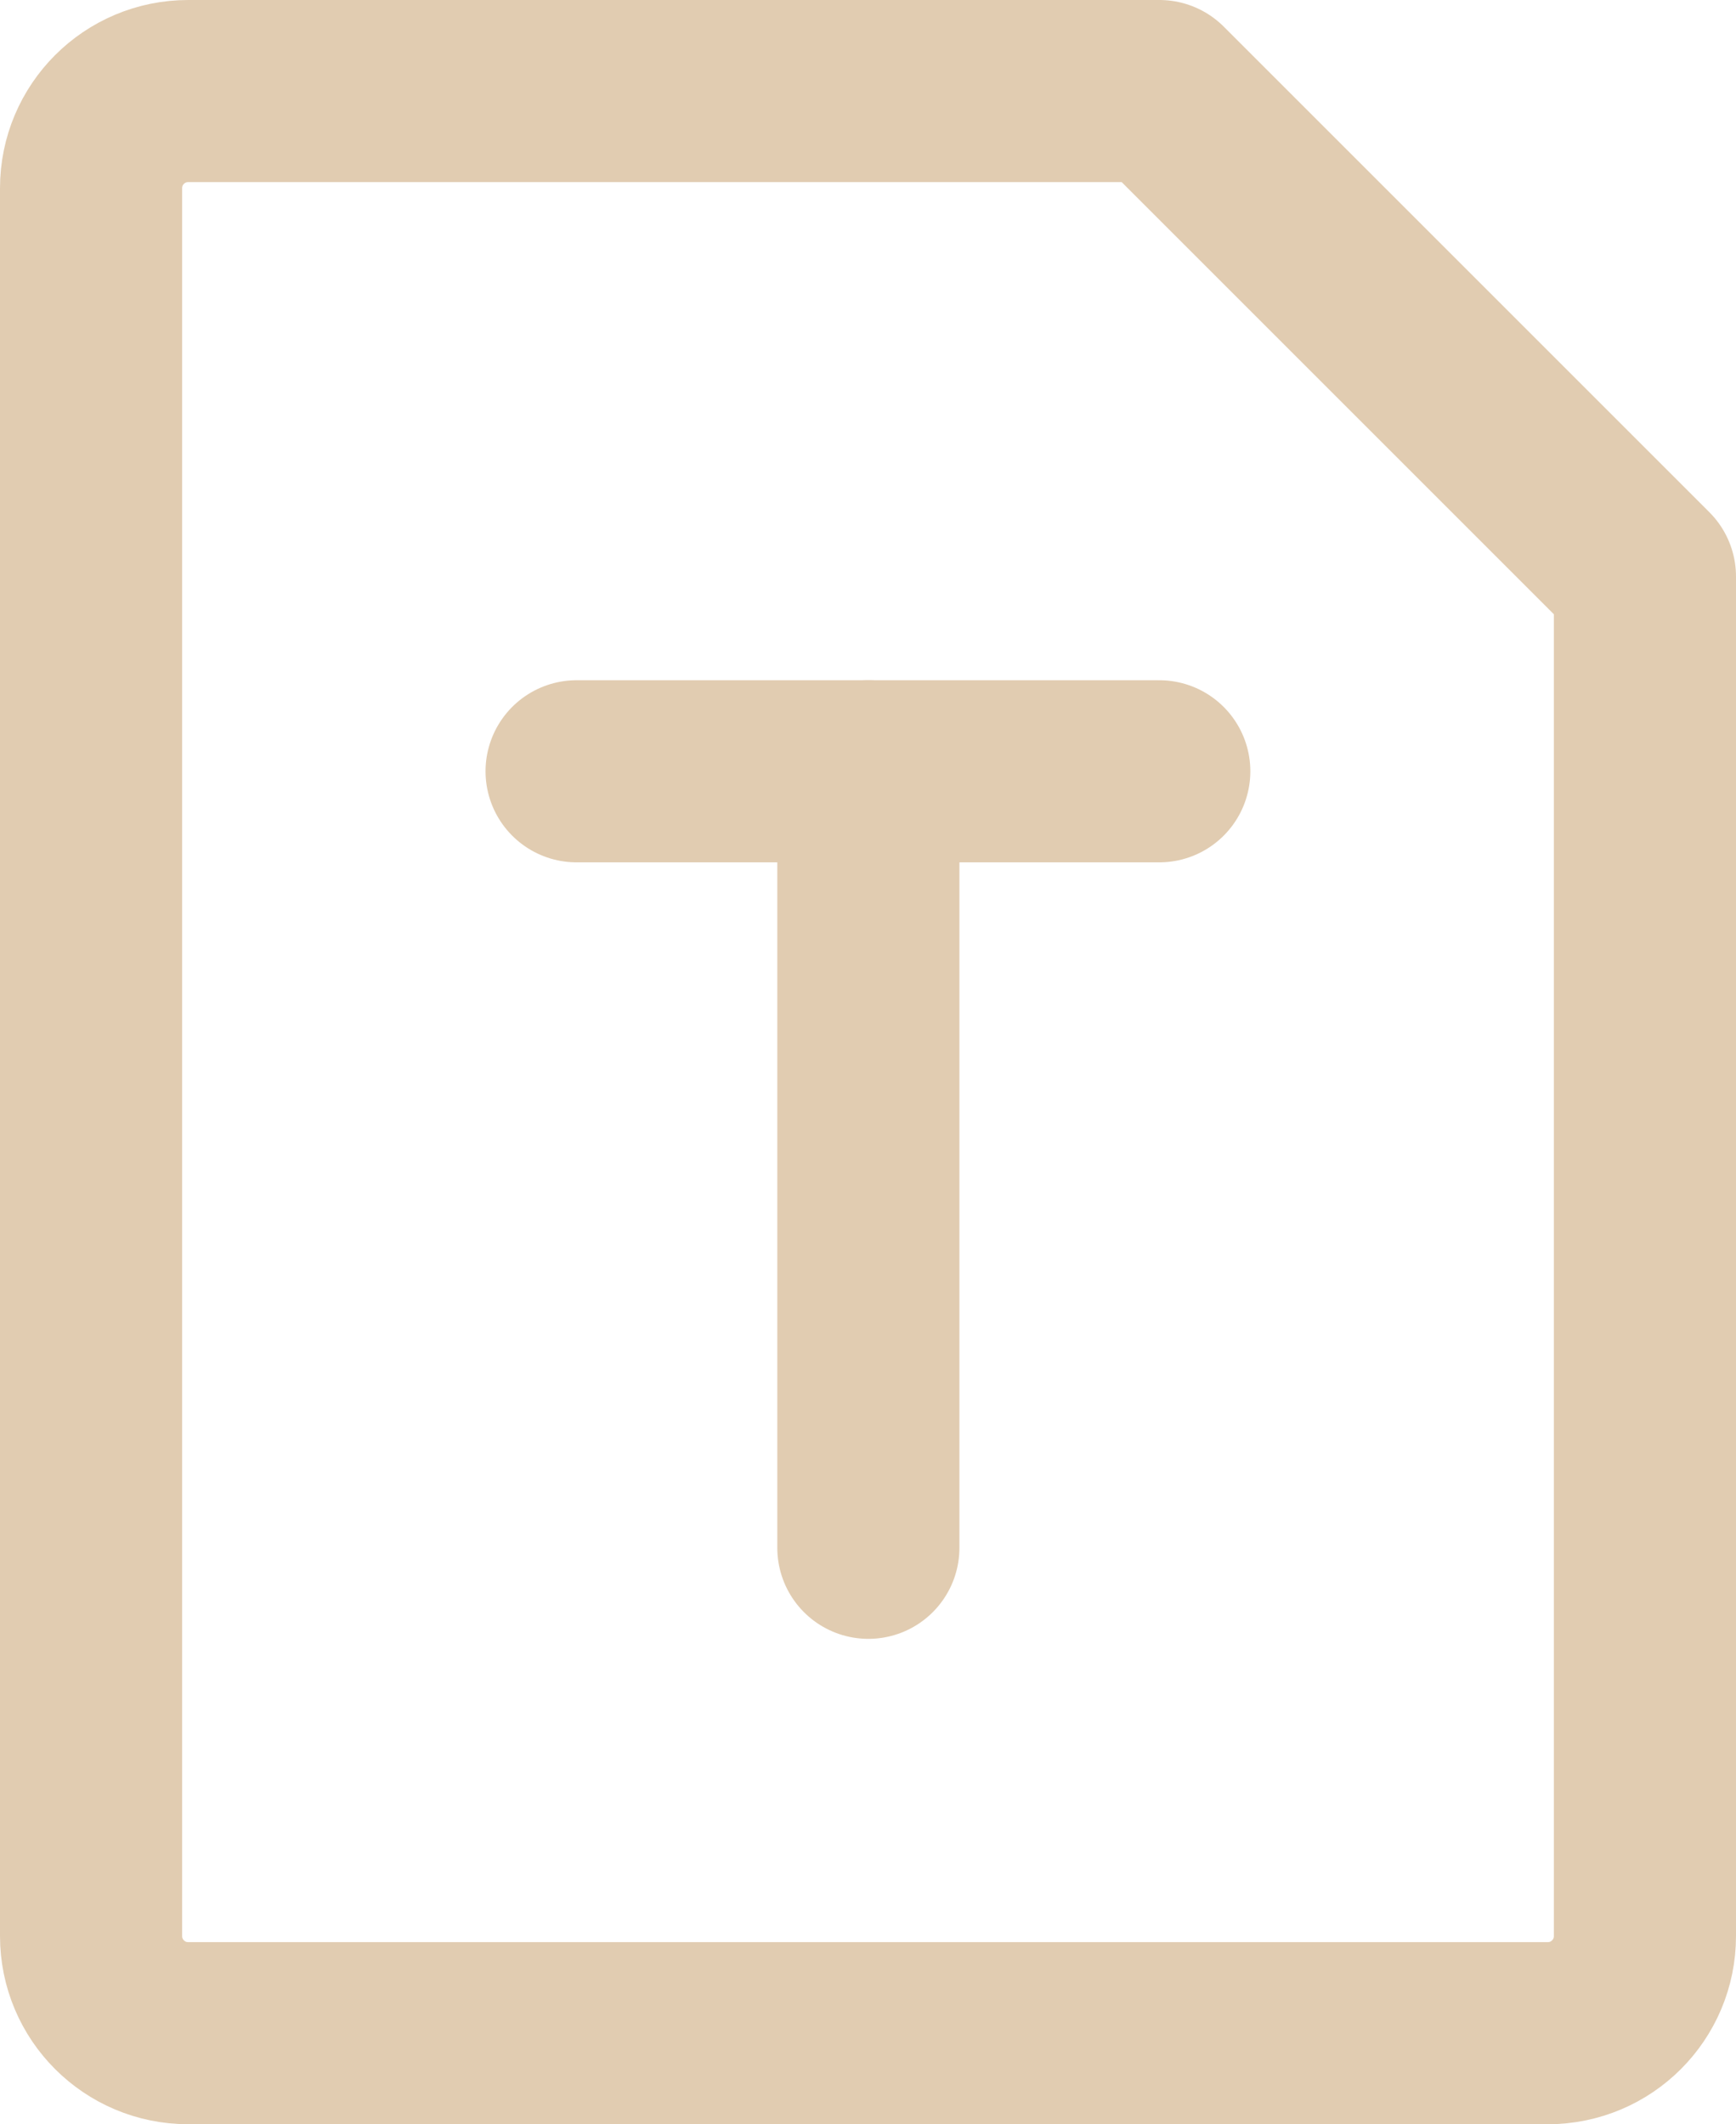 <svg version="1.1" xmlns="http://www.w3.org/2000/svg" xmlns:xlink="http://www.w3.org/1999/xlink" width="14.298" height="17.497" viewBox="0,0,14.298,17.497"><g transform="translate(-392.851,-216.251)"><g data-paper-data="{&quot;isPaintingLayer&quot;:true}" fill="none" fill-rule="nonzero" stroke="#e1ccb1" stroke-width="1.5" stroke-miterlimit="10" stroke-dasharray="" stroke-dashoffset="0" style="mix-blend-mode: normal"><path d="M394.401,217.001h7.999l3.999,3.999v11.198c0,0.442 -0.358,0.8 -0.8,0.8h-11.198c-0.442,0 -0.8,-0.358 -0.8,-0.8v-14.397c0,-0.442 0.358,-0.8 0.8,-0.8z" stroke-linecap="butt" stroke-linejoin="round"/><path d="M397.6,222.604h4.799" stroke-linecap="round" stroke-linejoin="miter"/><path d="M400.003,222.604v6.396" stroke-linecap="round" stroke-linejoin="miter"/></g></g></svg>
